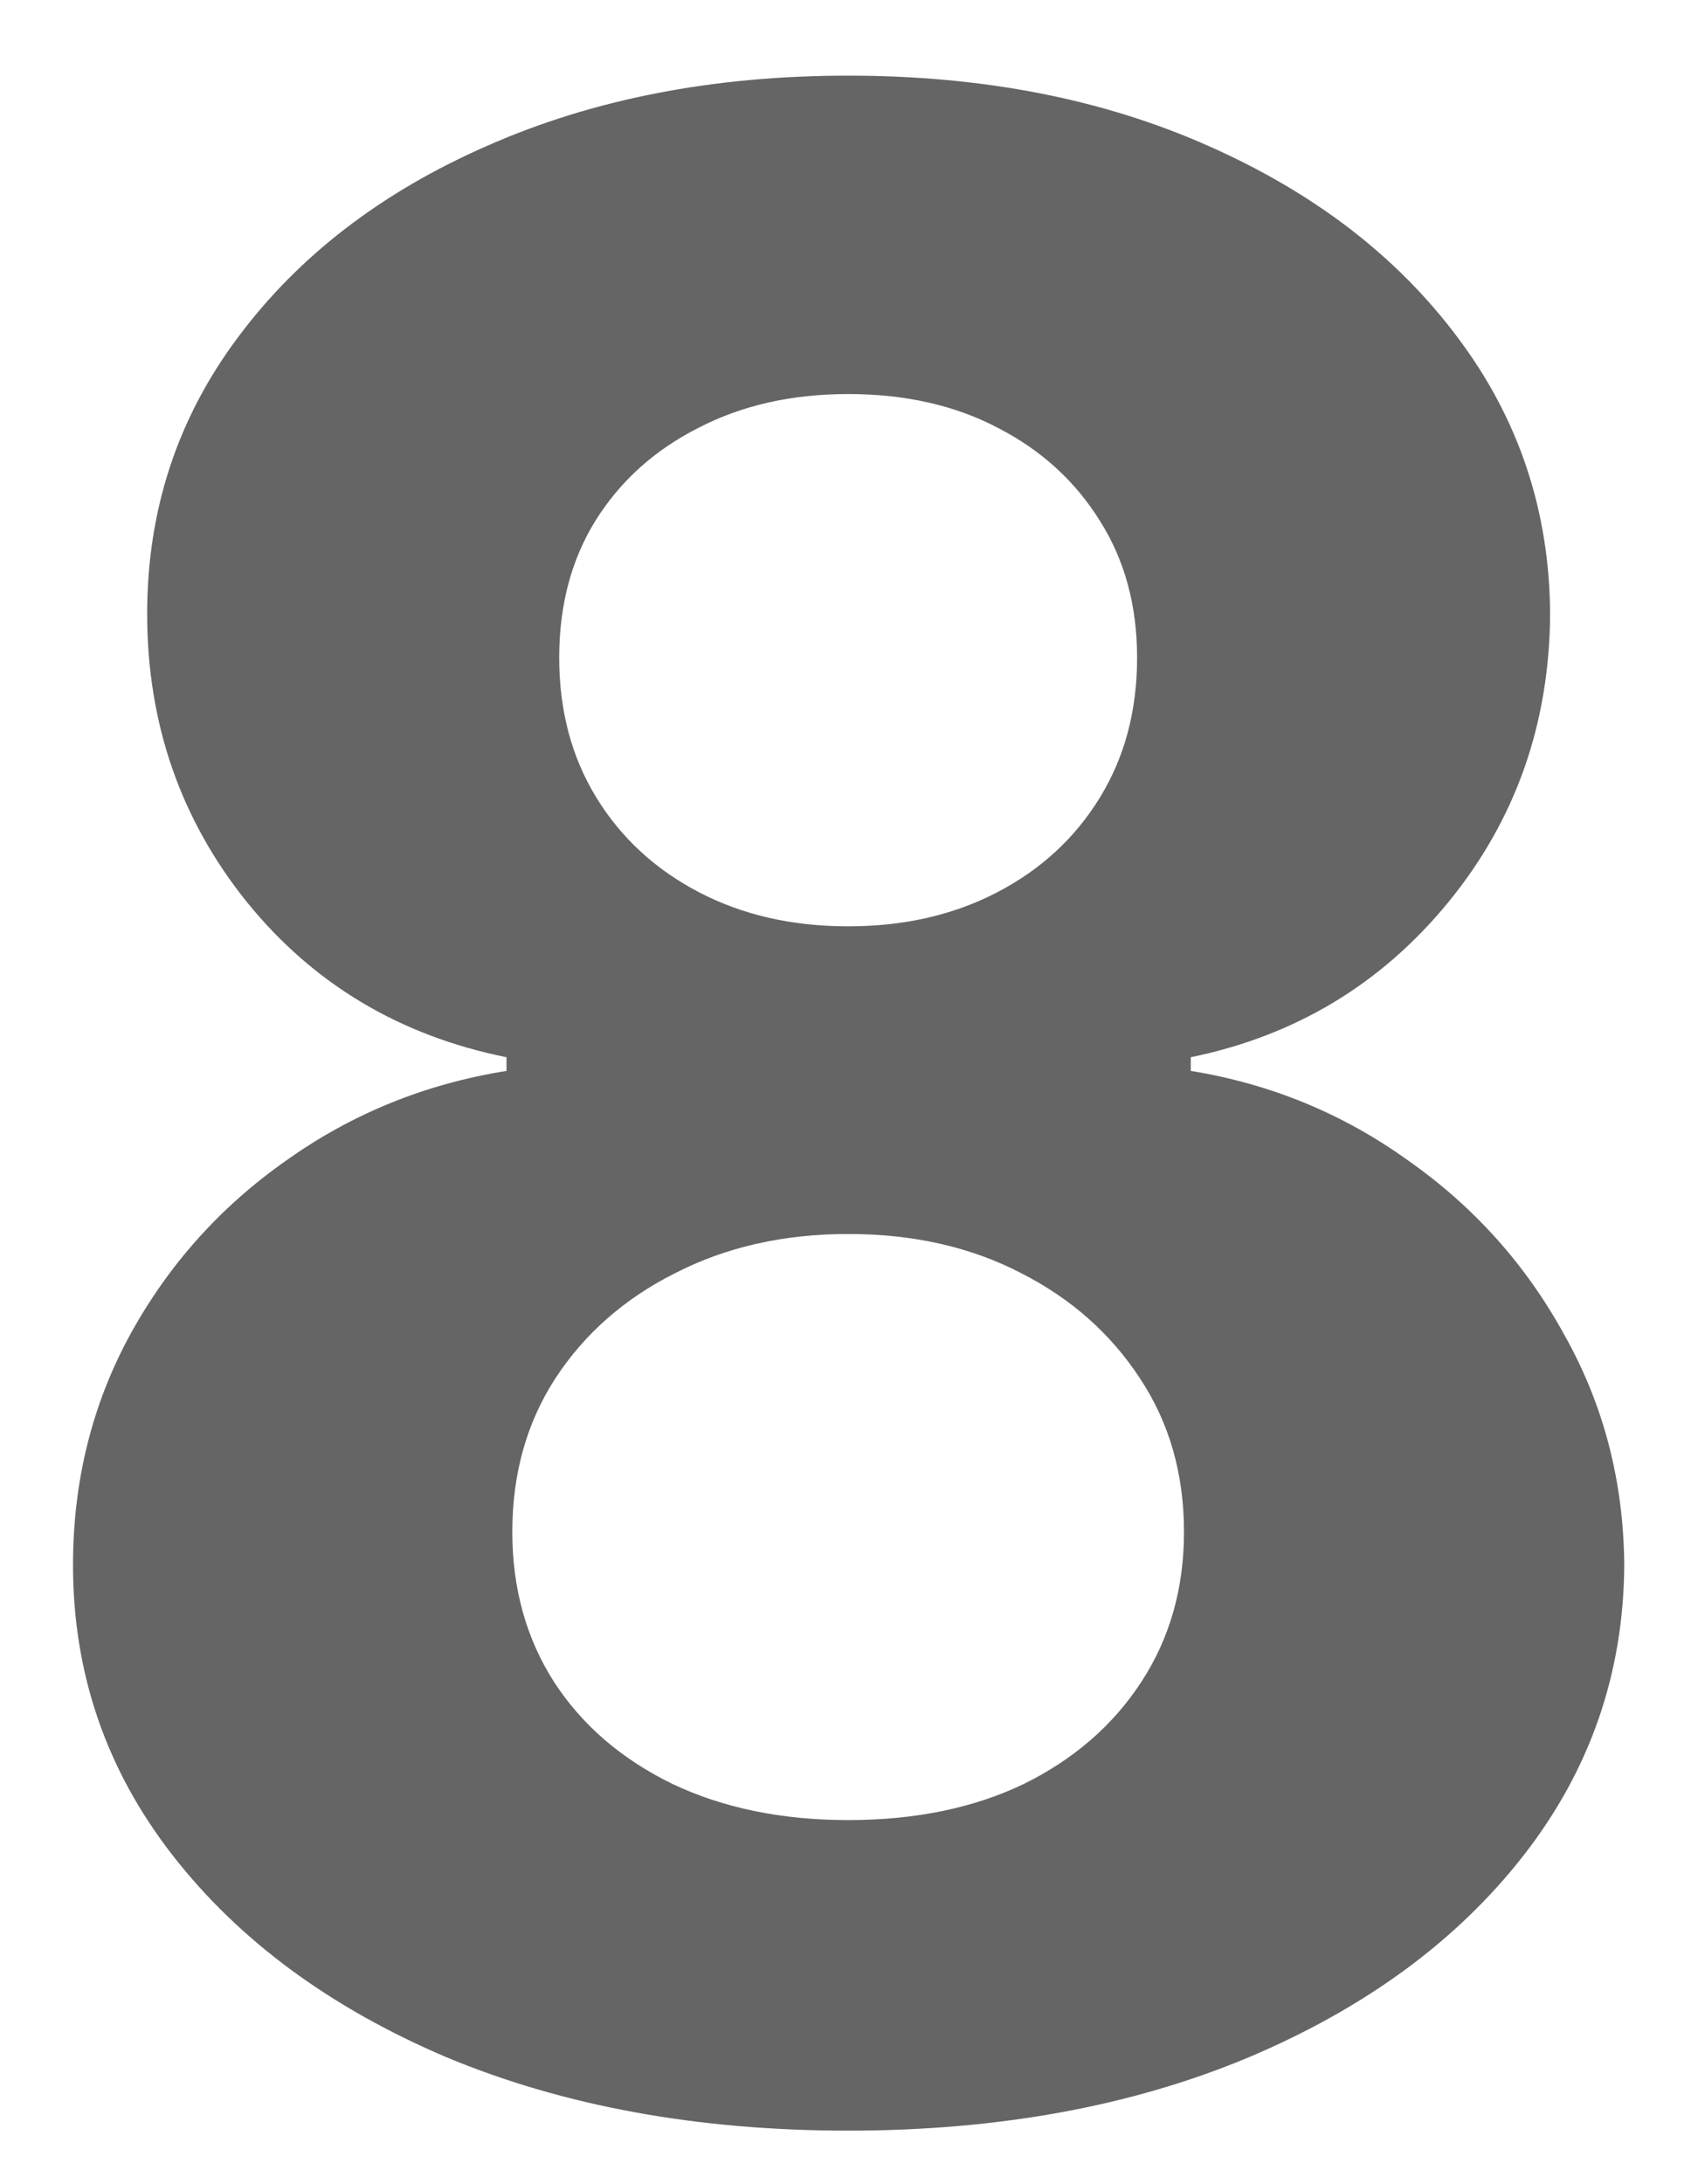 <svg width="21" height="27" viewBox="0 0 21 27" fill="none" xmlns="http://www.w3.org/2000/svg">
<path d="M10.489 26.338C8.63 26.338 6.976 26.036 5.527 25.433C4.086 24.821 2.955 23.988 2.134 22.933C1.313 21.879 0.903 20.683 0.903 19.347C0.903 18.317 1.136 17.371 1.603 16.51C2.078 15.641 2.722 14.92 3.535 14.349C4.348 13.769 5.257 13.399 6.264 13.238V13.069C4.944 12.803 3.873 12.163 3.052 11.149C2.231 10.127 1.82 8.94 1.82 7.587C1.82 6.308 2.195 5.169 2.943 4.17C3.692 3.164 4.718 2.375 6.022 1.804C7.334 1.224 8.823 0.935 10.489 0.935C12.156 0.935 13.641 1.224 14.945 1.804C16.257 2.384 17.287 3.176 18.036 4.183C18.784 5.181 19.163 6.316 19.171 7.587C19.163 8.948 18.744 10.135 17.915 11.149C17.086 12.163 16.023 12.803 14.727 13.069V13.238C15.717 13.399 16.615 13.769 17.42 14.349C18.233 14.92 18.877 15.641 19.352 16.51C19.835 17.371 20.08 18.317 20.088 19.347C20.08 20.683 19.666 21.879 18.845 22.933C18.023 23.988 16.889 24.821 15.44 25.433C13.999 26.036 12.349 26.338 10.489 26.338ZM10.489 22.499C11.319 22.499 12.043 22.35 12.663 22.052C13.283 21.746 13.765 21.327 14.112 20.796C14.466 20.257 14.643 19.637 14.643 18.937C14.643 18.22 14.462 17.588 14.1 17.041C13.737 16.486 13.246 16.051 12.627 15.737C12.007 15.415 11.294 15.254 10.489 15.254C9.693 15.254 8.98 15.415 8.352 15.737C7.725 16.051 7.229 16.486 6.867 17.041C6.513 17.588 6.336 18.22 6.336 18.937C6.336 19.637 6.509 20.257 6.855 20.796C7.201 21.327 7.688 21.746 8.316 22.052C8.944 22.35 9.668 22.499 10.489 22.499ZM10.489 11.451C11.182 11.451 11.797 11.31 12.337 11.028C12.876 10.747 13.299 10.356 13.604 9.857C13.91 9.358 14.063 8.783 14.063 8.131C14.063 7.487 13.91 6.923 13.604 6.44C13.299 5.949 12.88 5.567 12.349 5.293C11.818 5.012 11.198 4.871 10.489 4.871C9.789 4.871 9.169 5.012 8.63 5.293C8.091 5.567 7.668 5.949 7.362 6.44C7.064 6.923 6.916 7.487 6.916 8.131C6.916 8.783 7.069 9.358 7.374 9.857C7.68 10.356 8.103 10.747 8.642 11.028C9.181 11.31 9.797 11.451 10.489 11.451Z" fill="#656565"/>
</svg>
